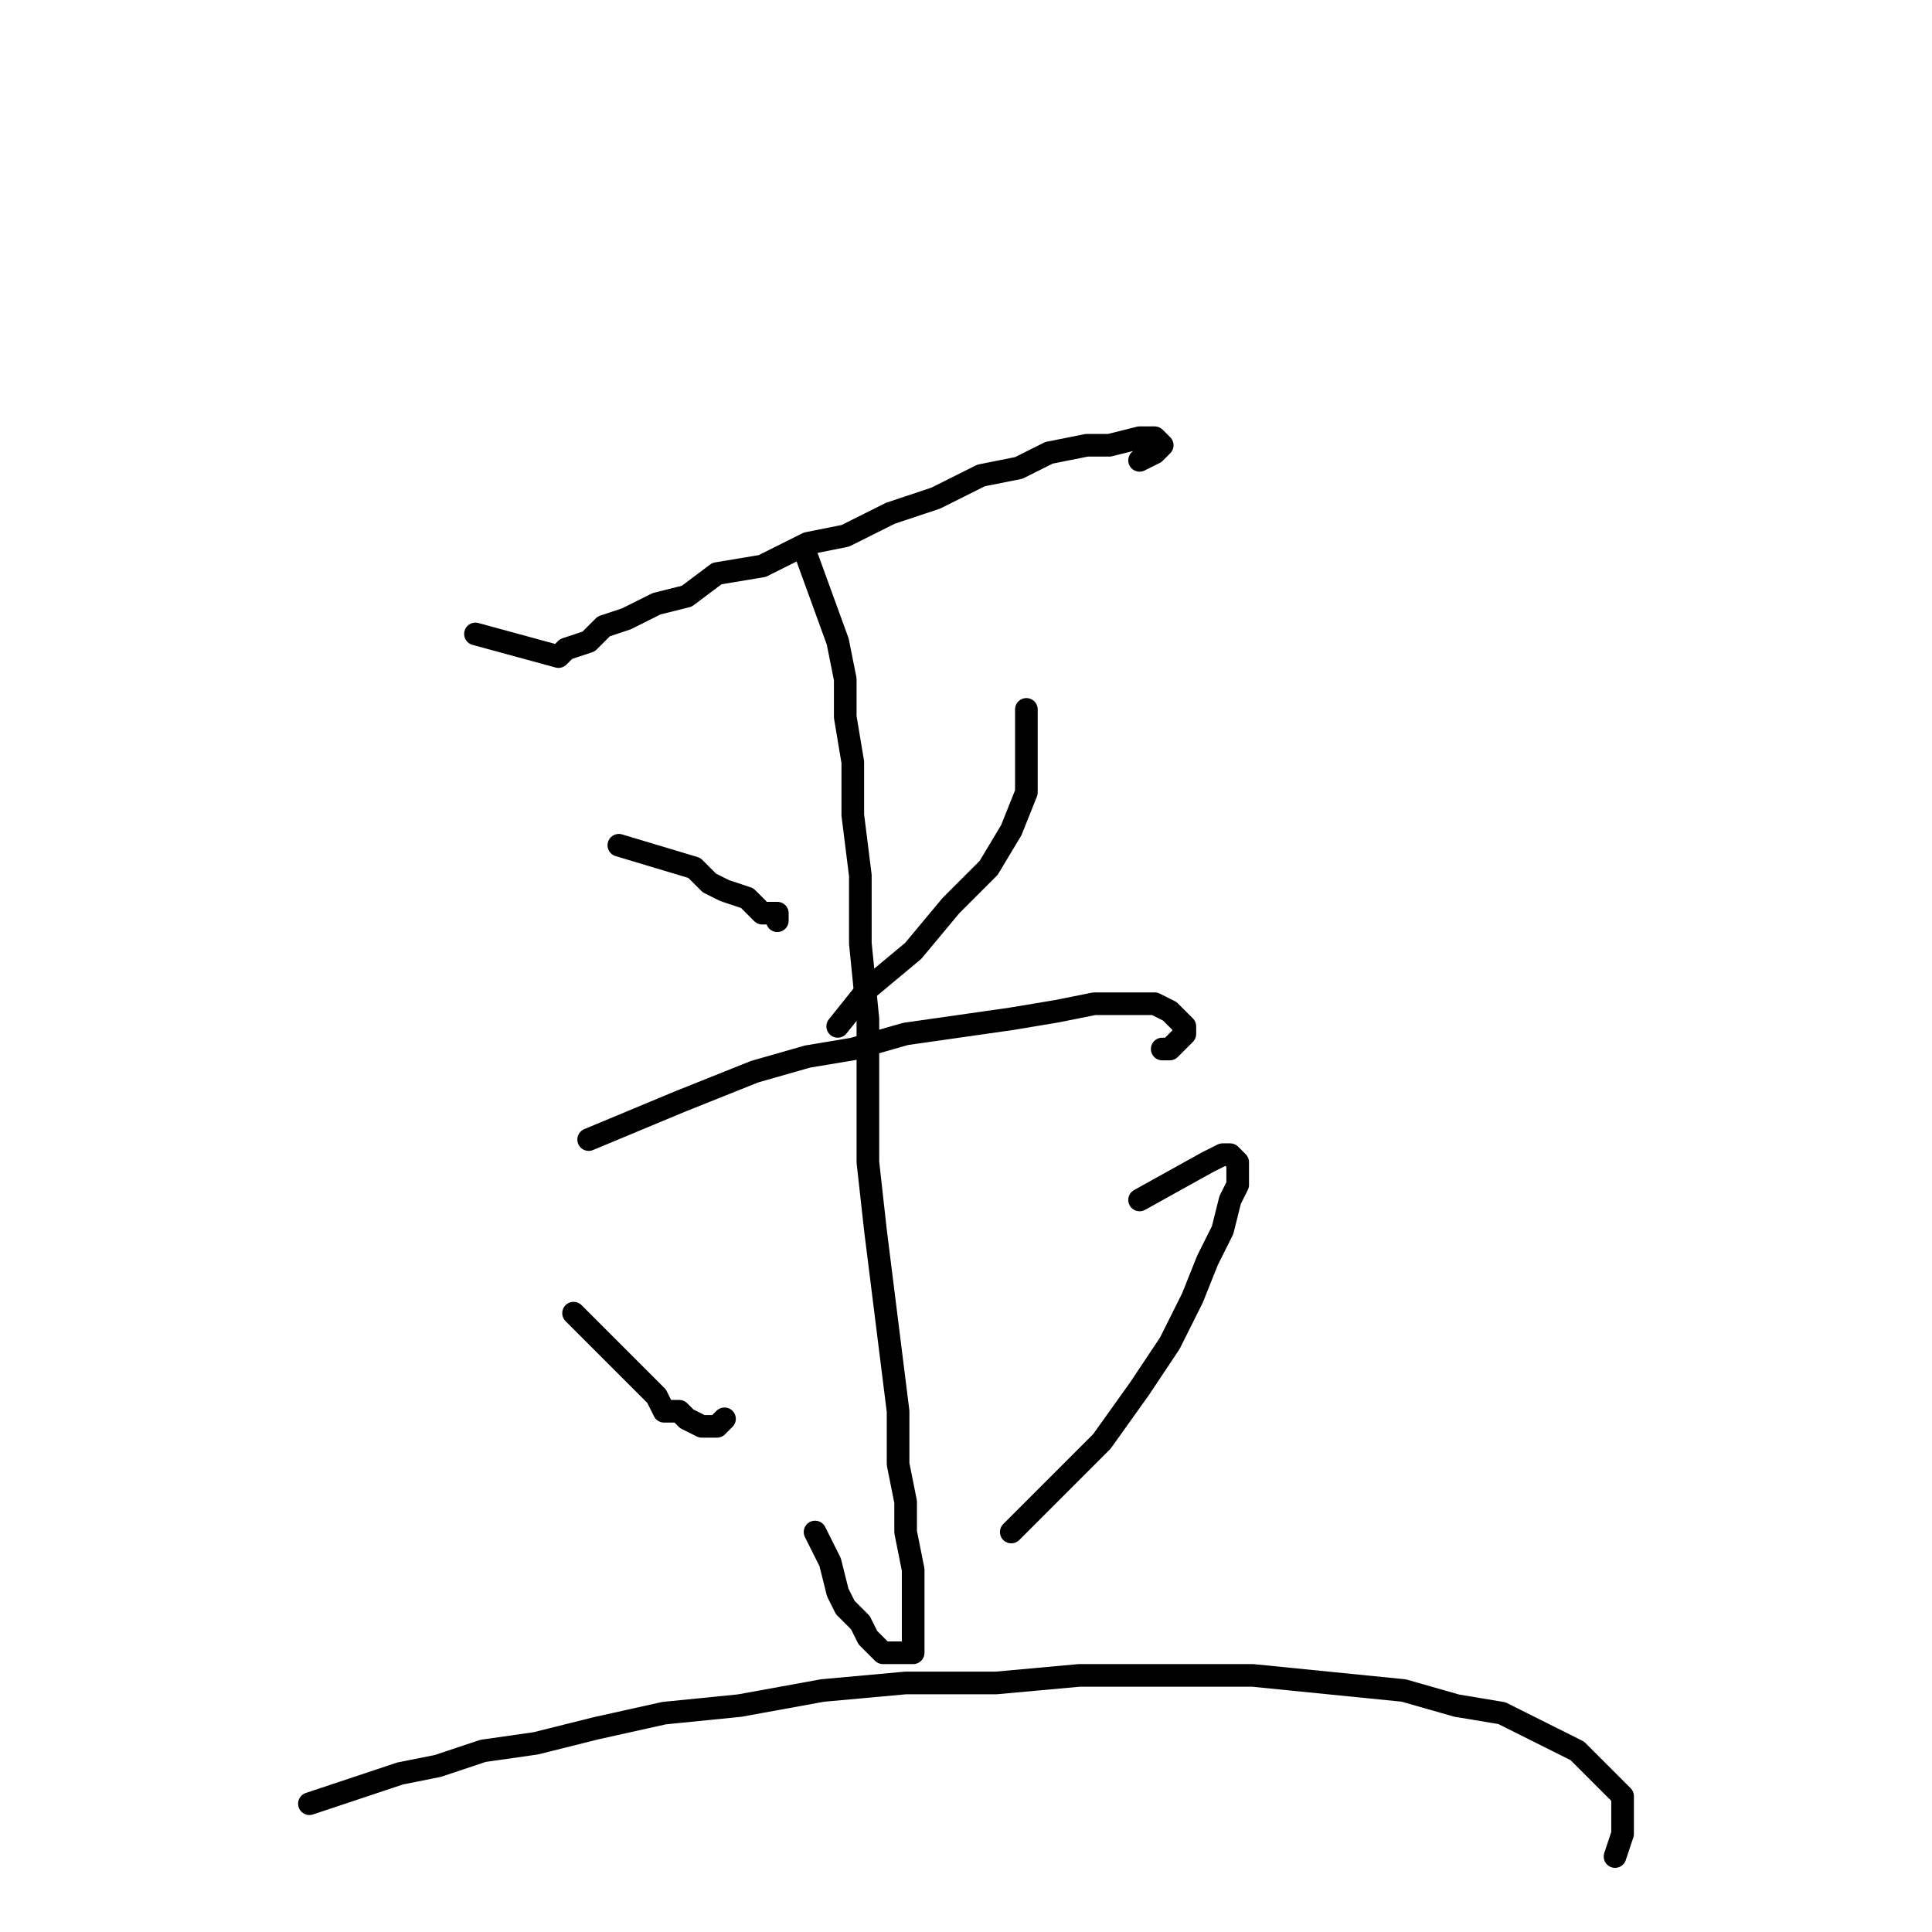 <?xml version="1.0" standalone="no"?>
    <svg width="256" height="256" xmlns="http://www.w3.org/2000/svg" version="1.1">
    <polyline stroke="black" stroke-width="3" stroke-linecap="round" fill="transparent" stroke-linejoin="round" points="63 84 74 87 75 86 78 85 80 83 83 82 87 80 91 79 95 76 101 75 107 72 112 71 118 68 124 66 130 63 135 62 139 60 144 59 147 59 151 58 152 58 153 58 154 59 154 59 153 60 151 61 151 61 " />
        <polyline stroke="black" stroke-width="3" stroke-linecap="round" fill="transparent" stroke-linejoin="round" points="107 74 111 85 112 90 112 95 113 101 113 108 114 116 114 125 115 135 115 144 115 154 116 163 117 171 118 179 119 187 119 194 120 199 120 203 121 208 121 211 121 215 121 217 121 219 120 219 119 219 118 219 117 219 115 217 114 215 112 213 111 211 110 207 108 203 108 203 " />
        <polyline stroke="black" stroke-width="3" stroke-linecap="round" fill="transparent" stroke-linejoin="round" points="82 112 92 115 94 117 96 118 99 119 100 120 101 121 103 121 103 122 103 122 " />
        <polyline stroke="black" stroke-width="3" stroke-linecap="round" fill="transparent" stroke-linejoin="round" points="136 94 136 105 134 110 131 115 126 120 121 126 115 131 111 136 111 136 " />
        <polyline stroke="black" stroke-width="3" stroke-linecap="round" fill="transparent" stroke-linejoin="round" points="78 151 90 146 95 144 100 142 107 140 113 139 120 137 127 136 134 135 140 134 145 133 150 133 153 133 155 134 156 135 157 136 157 137 156 138 155 139 154 139 154 139 " />
        <polyline stroke="black" stroke-width="3" stroke-linecap="round" fill="transparent" stroke-linejoin="round" points="76 174 83 181 85 183 87 185 88 187 90 187 91 188 93 189 95 189 96 188 96 188 " />
        <polyline stroke="black" stroke-width="3" stroke-linecap="round" fill="transparent" stroke-linejoin="round" points="151 159 160 154 162 153 163 153 164 154 164 155 164 157 163 159 162 163 160 167 158 172 155 178 151 184 146 191 140 197 134 203 134 203 " />
        <polyline stroke="black" stroke-width="3" stroke-linecap="round" fill="transparent" stroke-linejoin="round" points="41 239 53 235 58 234 64 232 71 231 79 229 88 227 98 226 109 224 120 223 132 223 143 222 155 222 166 222 176 223 186 224 193 226 199 227 205 230 209 232 212 235 215 238 215 240 215 243 214 246 214 246 " />
        </svg>